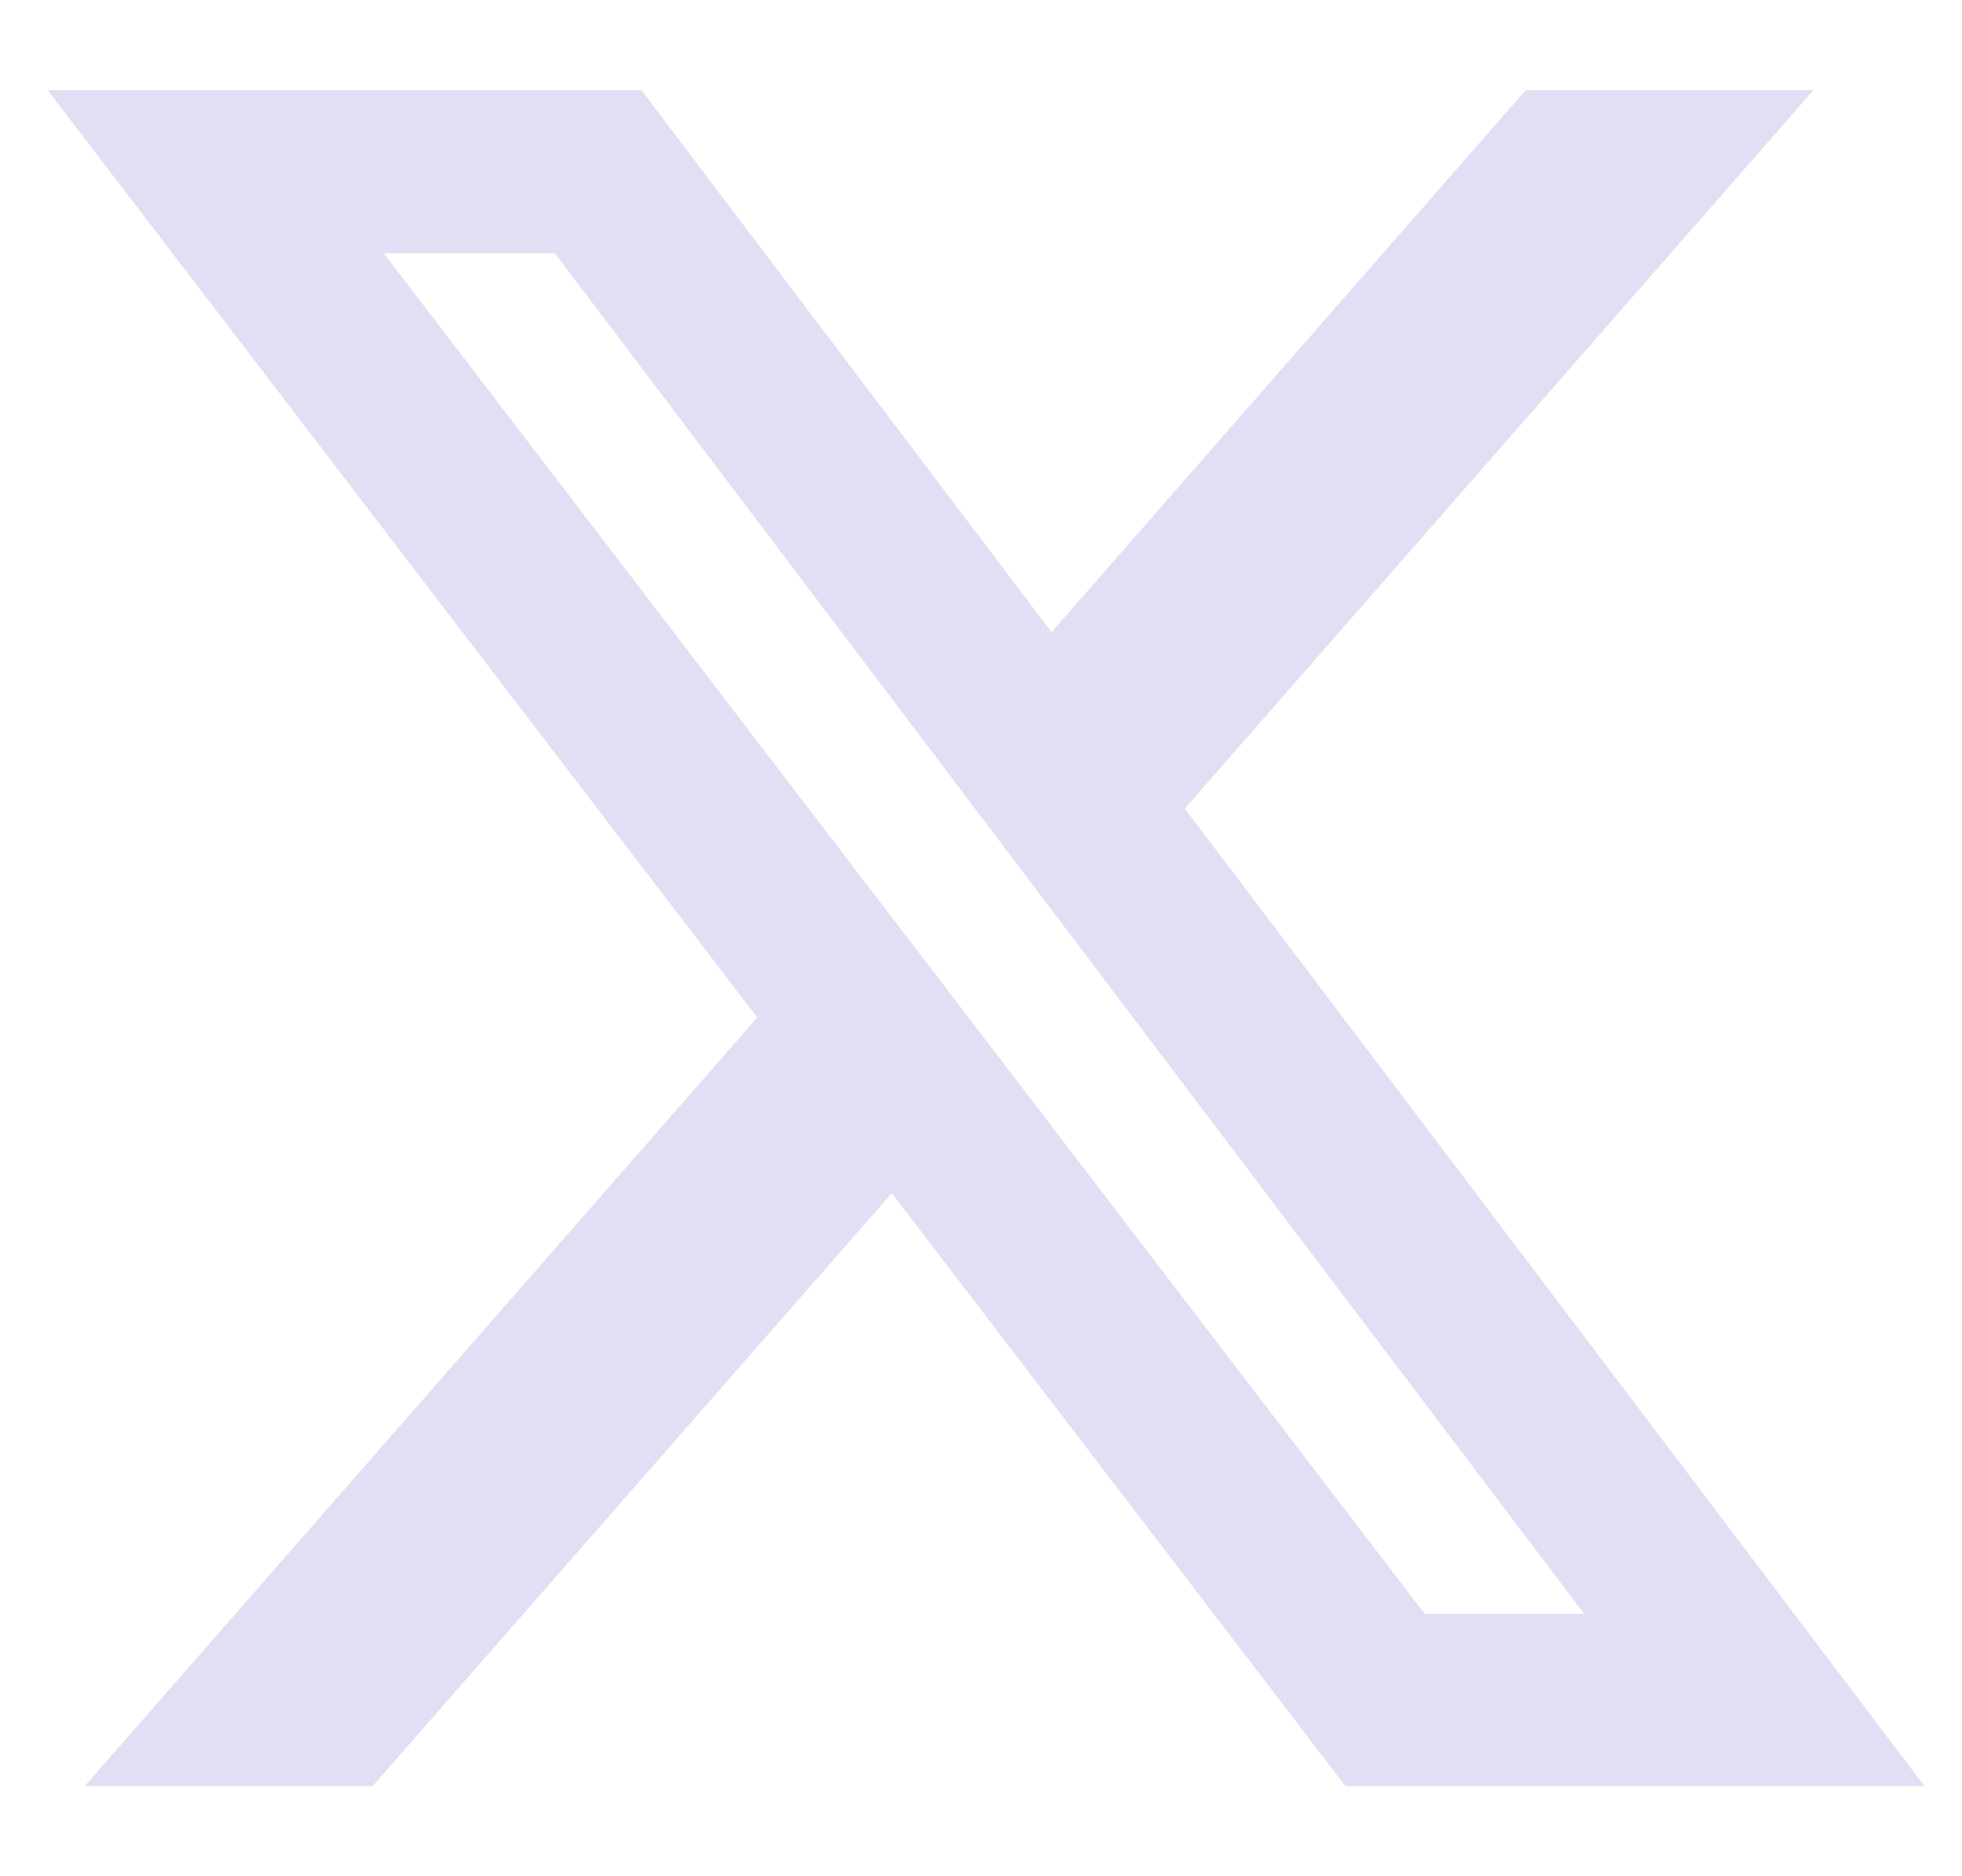 <svg width="23" height="22" viewBox="0 0 23 22" fill="none" xmlns="http://www.w3.org/2000/svg">
<g clip-path="url(#clip0_857_18635)">
<path d="M17.885 1.057H21.259L13.889 9.481L22.559 20.942H15.771L10.454 13.99L4.369 20.942H0.994L8.877 11.931L0.559 1.058H7.52L12.327 7.412L17.885 1.057ZM16.702 18.924H18.571L6.505 2.97H4.499L16.702 18.924Z" fill="#E1DFF3"/>
</g>
<defs>
<clipPath id="clip0_857_18635">
<rect width="22" height="22" fill="white" transform="translate(0.559)"/>
</clipPath>
</defs>
</svg>
